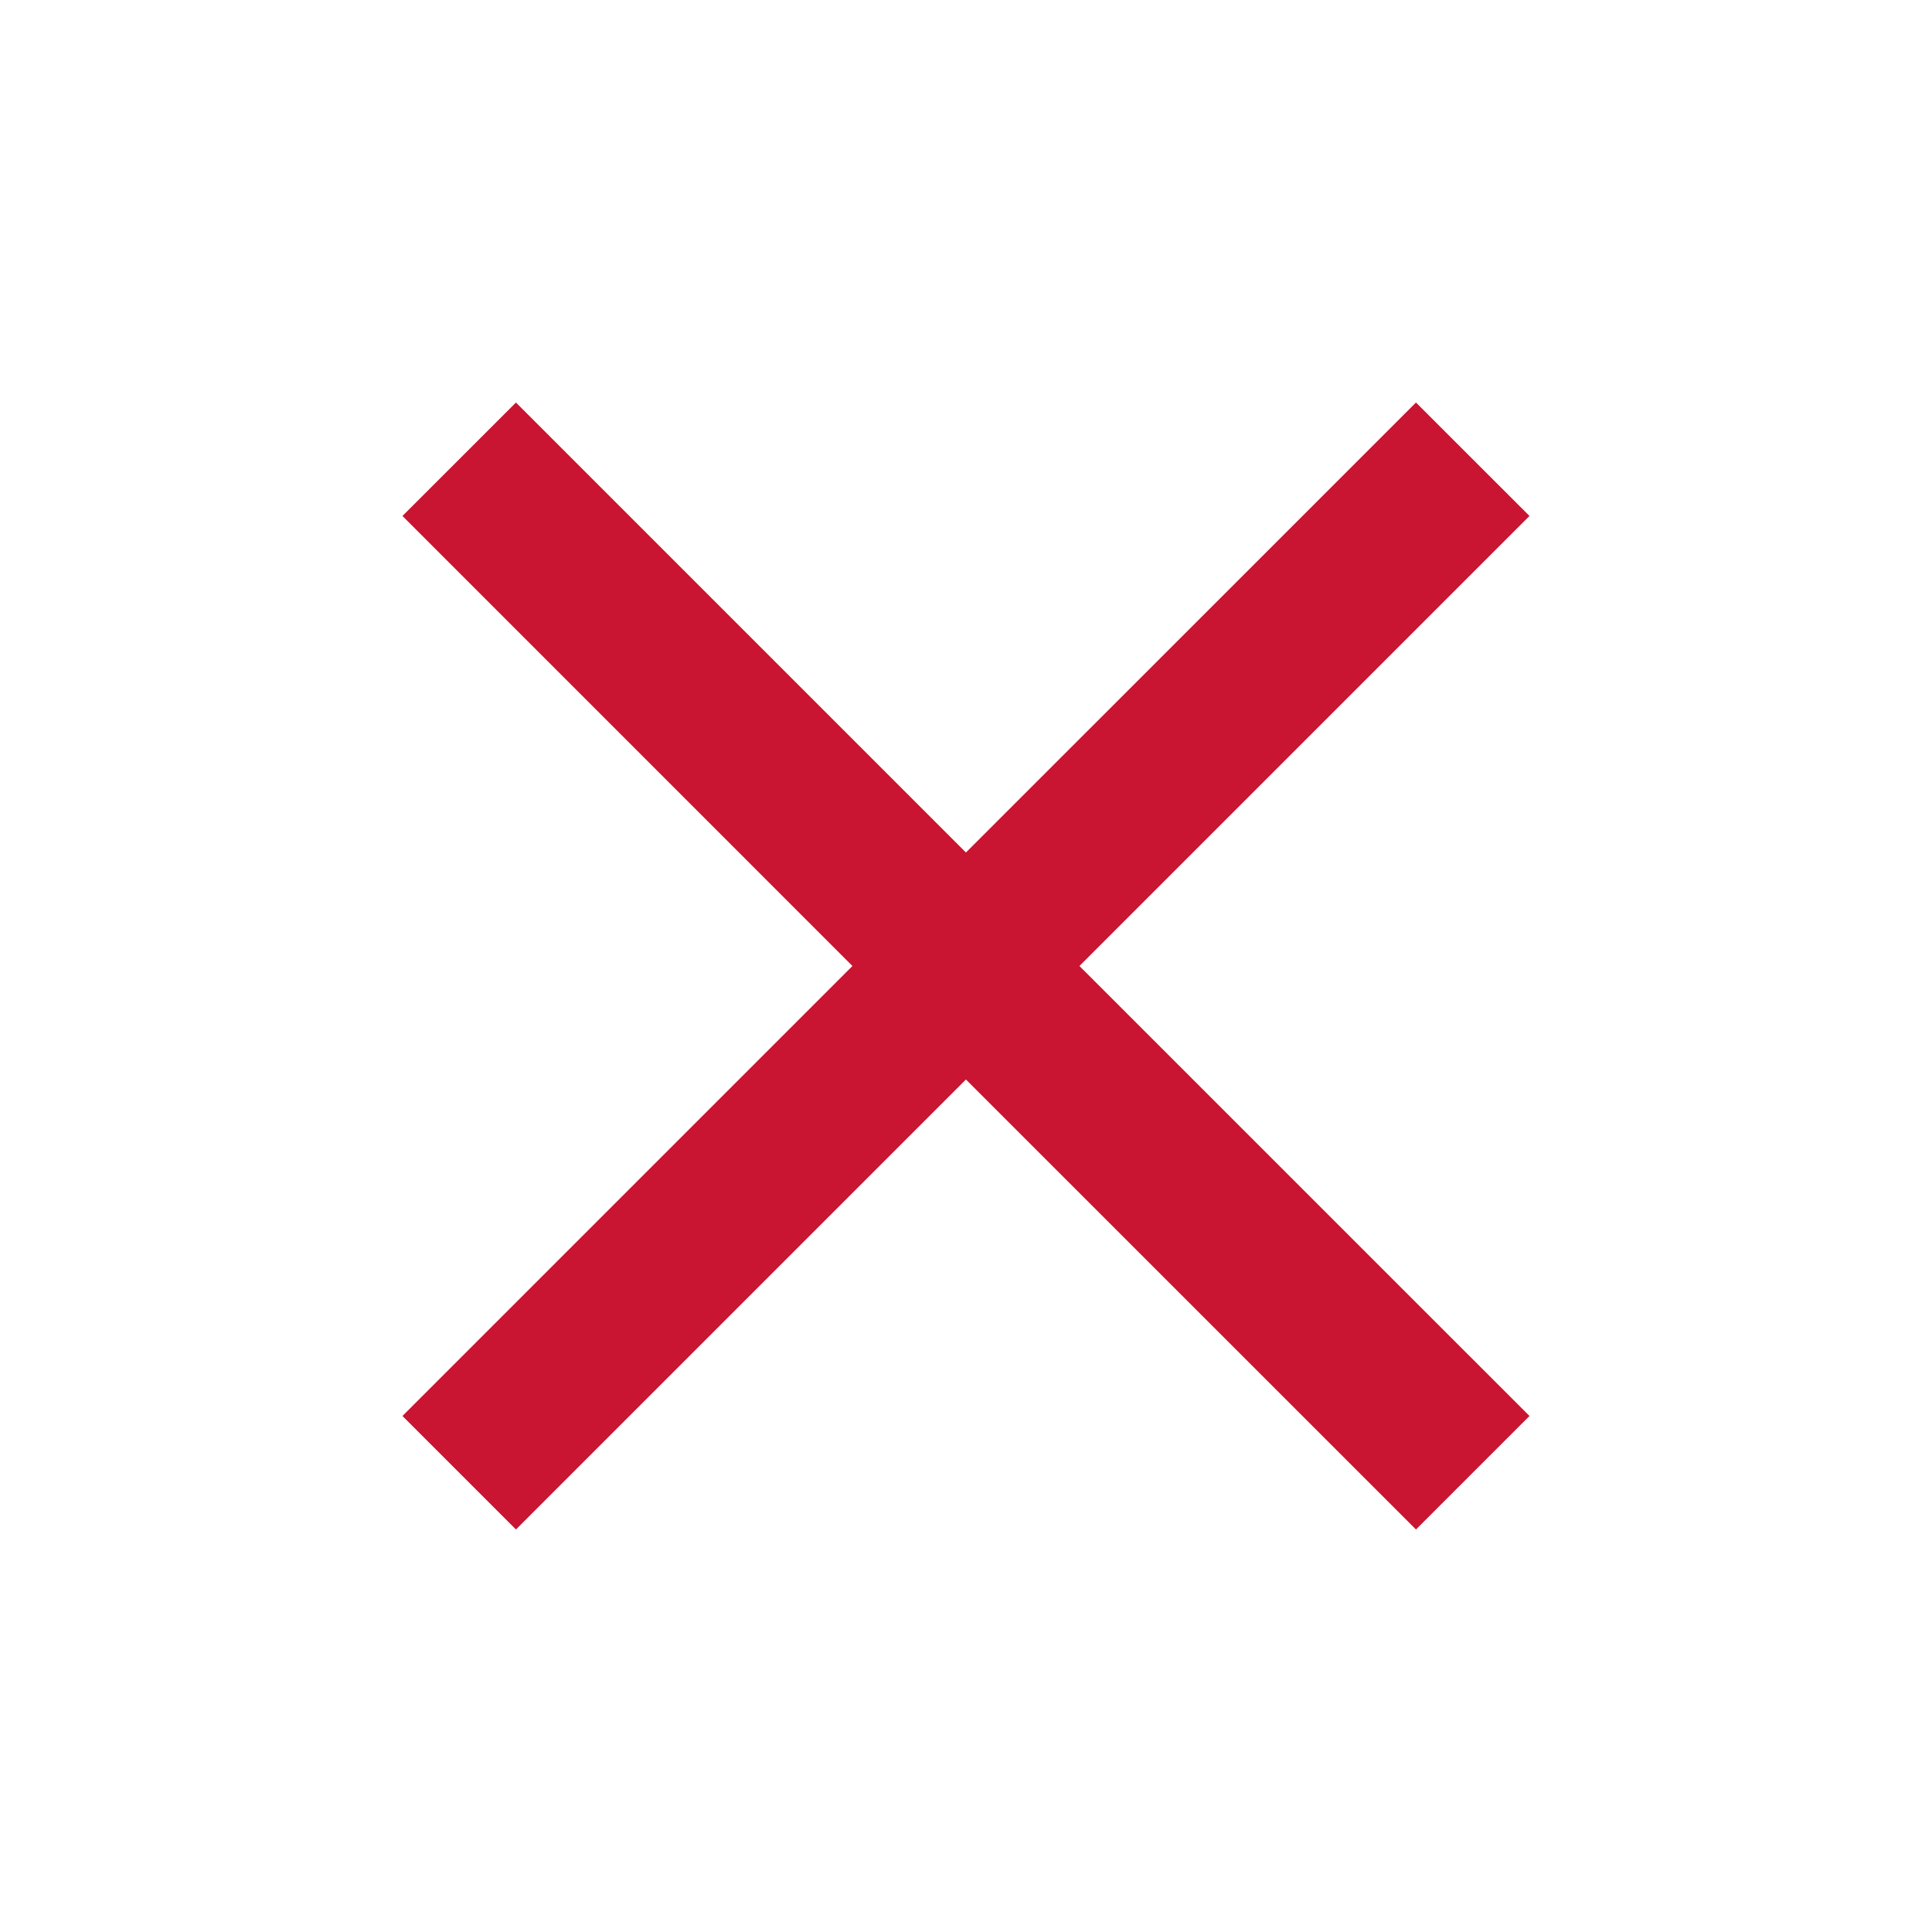 <svg width="32" height="32" viewBox="0 0 32 32" fill="none" xmlns="http://www.w3.org/2000/svg">
<g id="Navigation/close_24px">
<path id="icon/navigation/close_24px" d="M25.333 8.546L23.453 6.667L15.999 14.12L8.546 6.667L6.666 8.546L14.119 16L6.666 23.453L8.546 25.333L15.999 17.88L23.453 25.333L25.333 23.453L17.879 16L25.333 8.546Z" fill="#C91432"/>
</g>
</svg>
